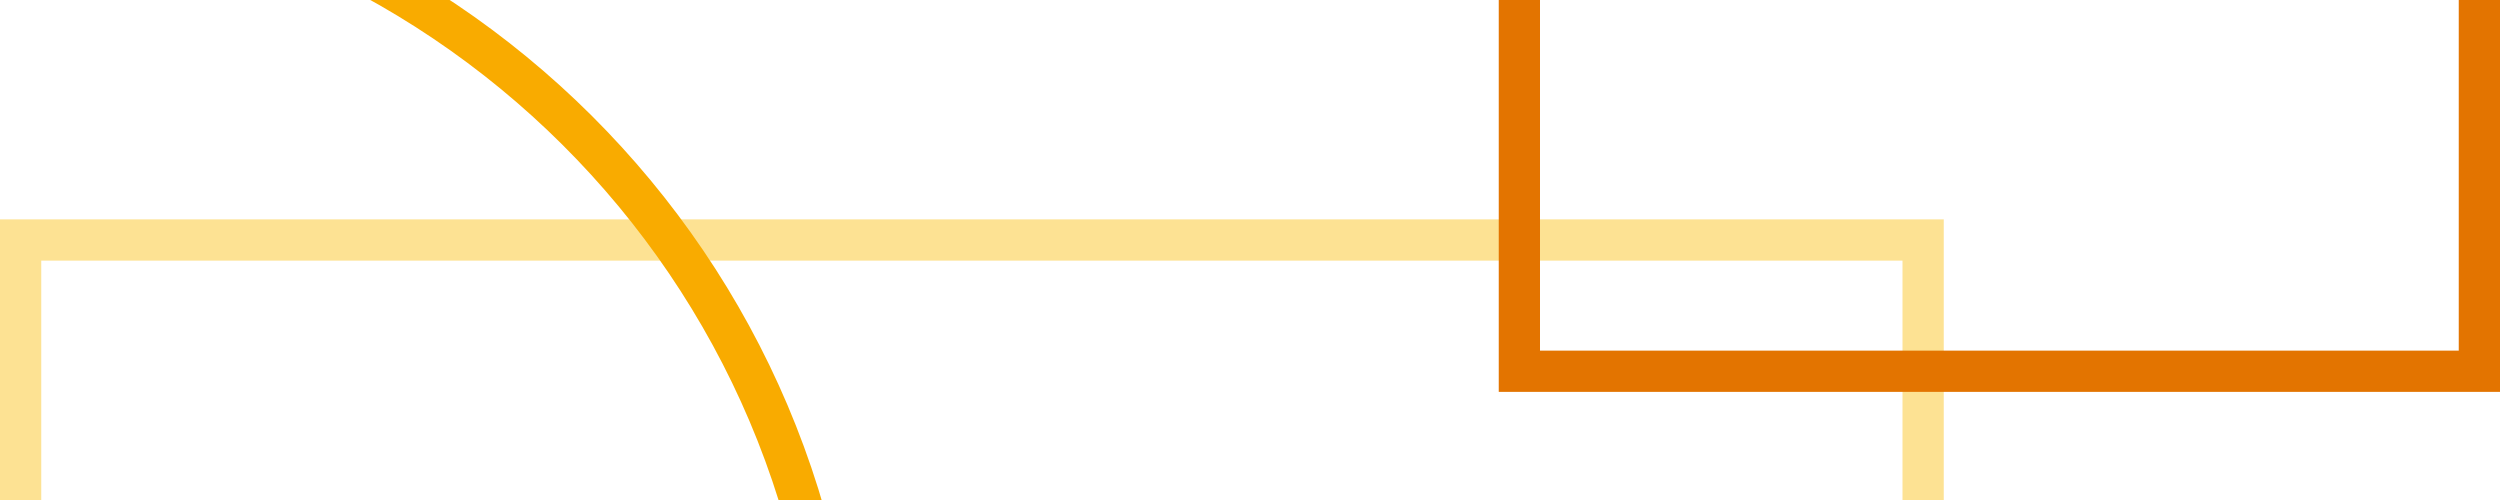 <svg
    xmlns="http://www.w3.org/2000/svg"
    viewBox="0 0 80 16"
    id="vector">
    <path
        id="path"
        d="M 0.66 16 L 0.66 7.68 L 61.54 7.68 L 61.54 16"
        fill="none"
        stroke="#fde293"
        stroke-width="1.32"/>
    <path
        id="path_1"
        d="M 48.62 0 L 48.62 11.88 L 79.34 11.88 L 79.34 0"
        fill="none"
        stroke="#e37400"
        stroke-width="1.32"/>
    <path
        id="path_2"
        d="M 26.84 24.31 C 26.84 8.58 14.04 -4.18 -1.76 -4.18"
        fill="none"
        stroke="#f9ab00"
        stroke-width="1.32"/>
</svg>
